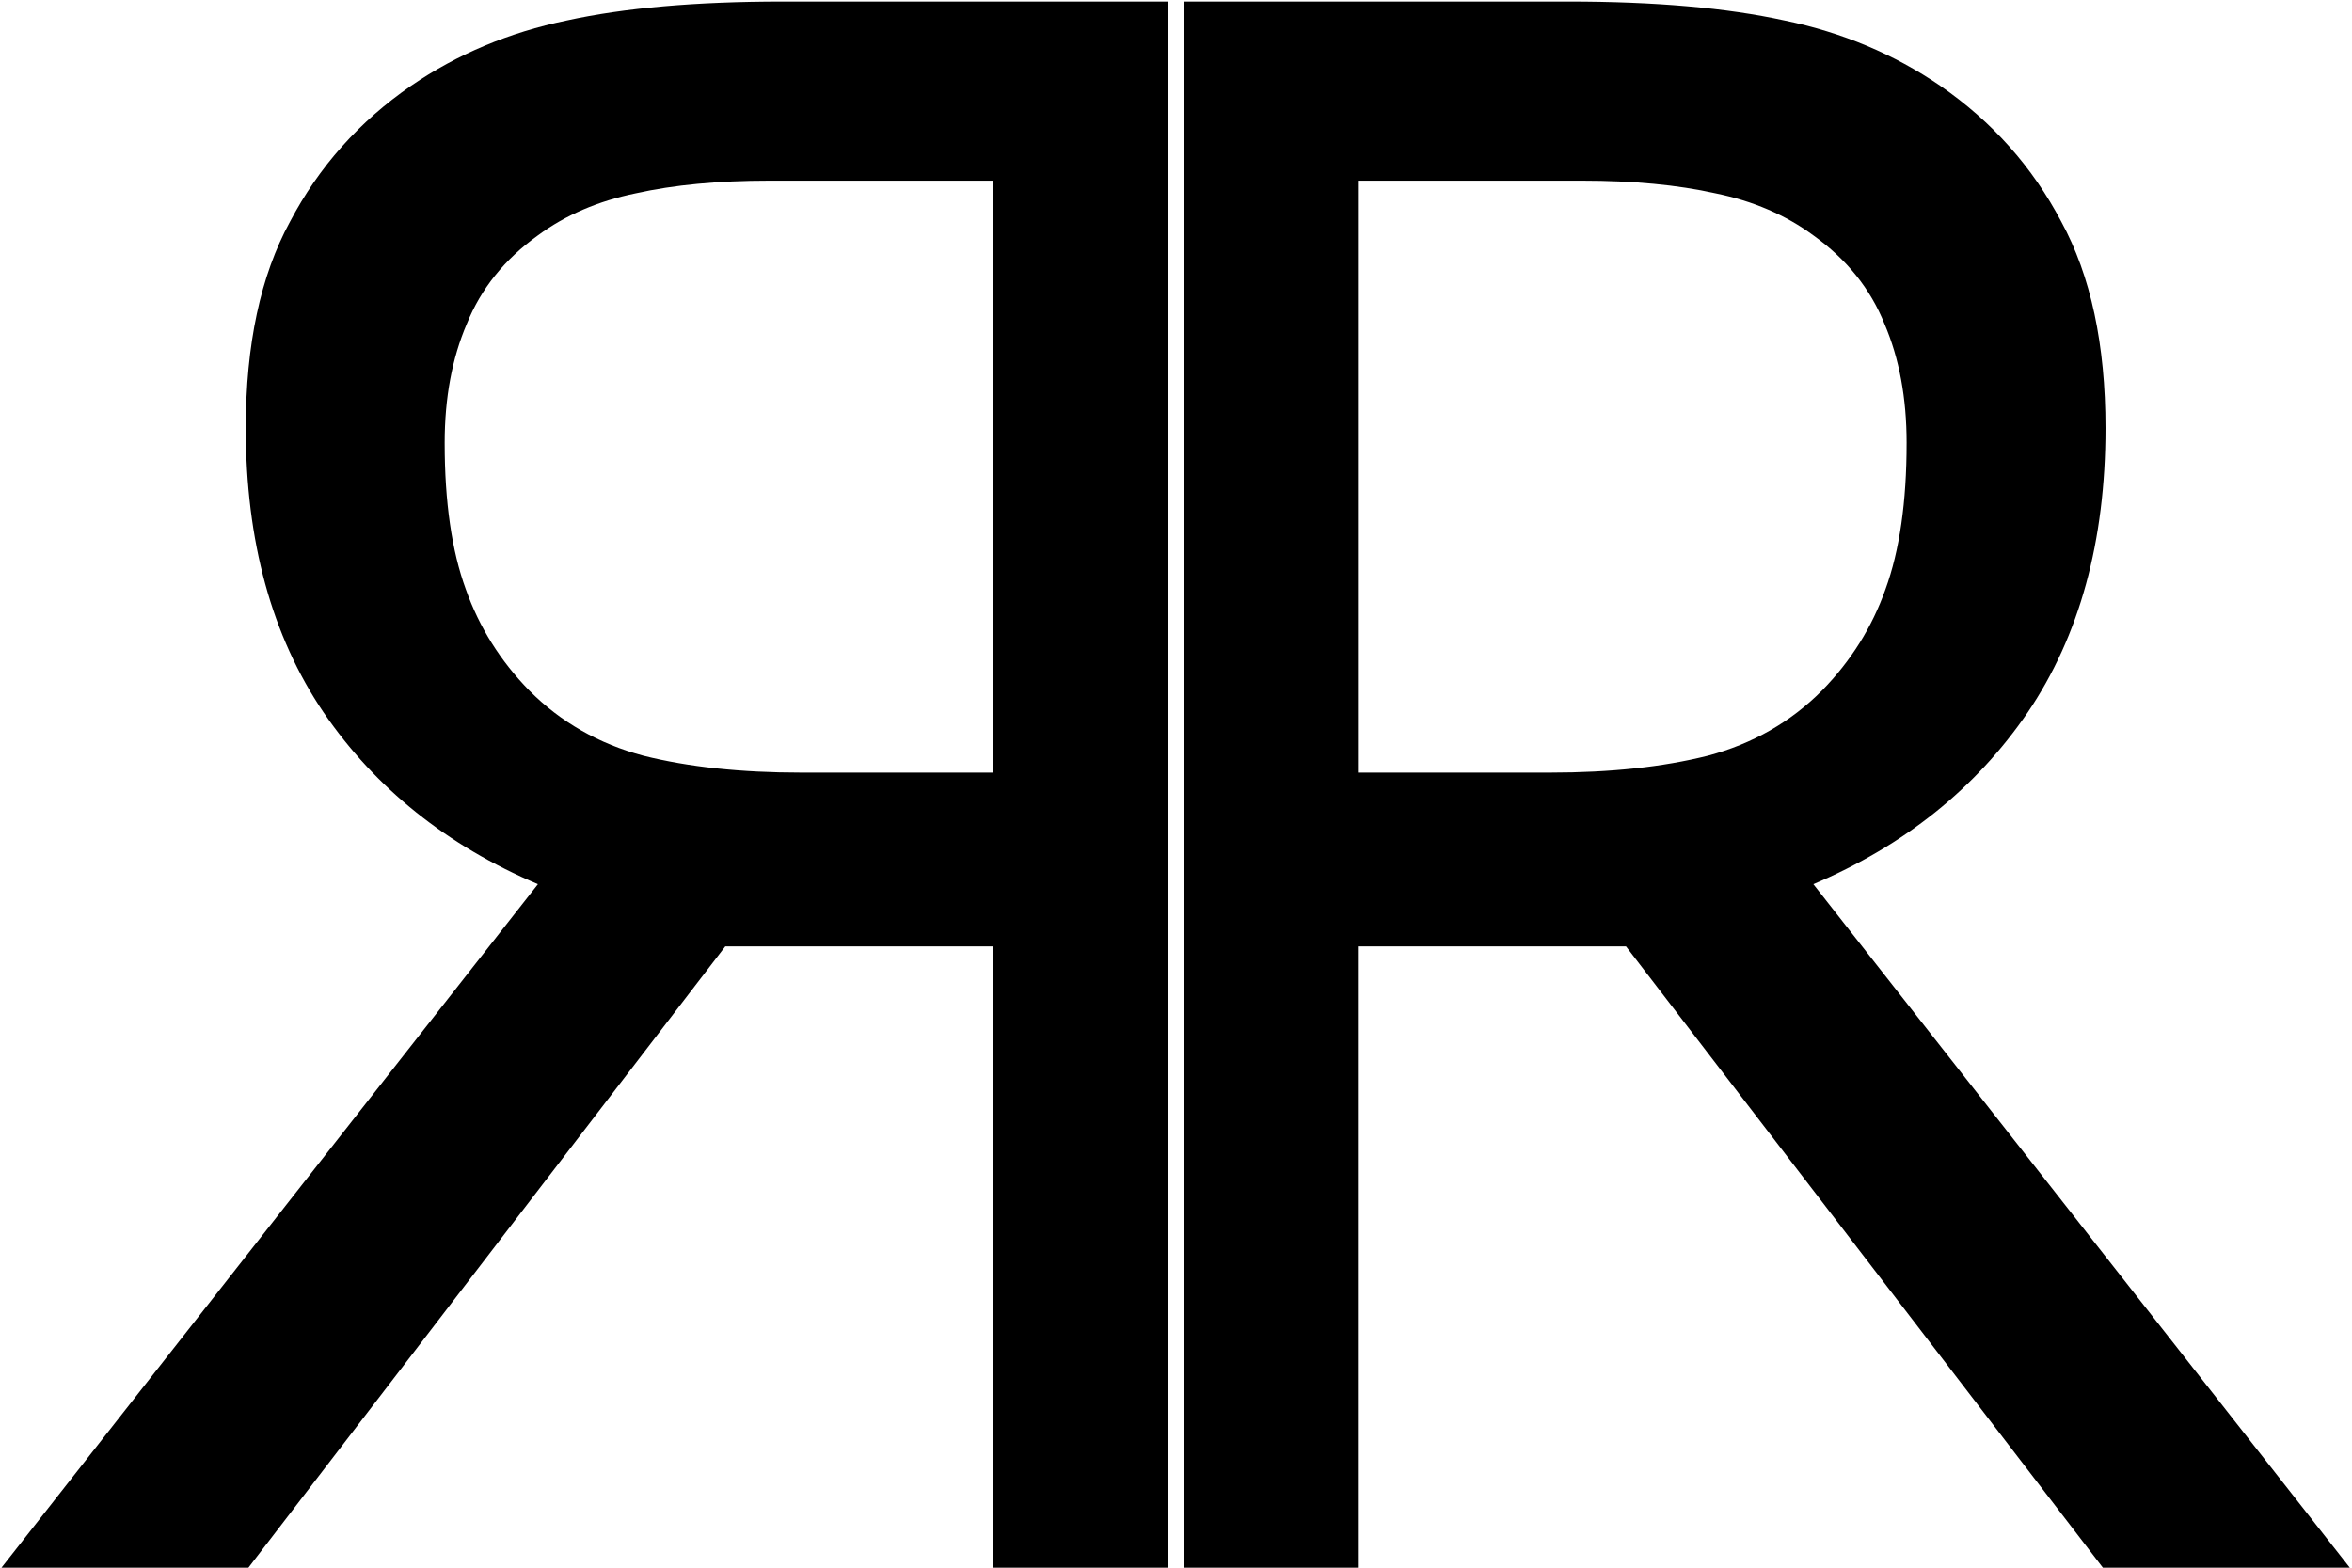 <svg viewBox="0 0 60 40" focusable="false" class="chakra-icon css-10xshfx"><g><g transform="matrix(-1.018,0,0,1.116,-89.528,-95.238)" style="font-size: 50px; stroke-width: 5px;"><path fill="currentColor" d="m -87.938,121.232 h -6.189 l -11.993,-14.256 h -6.719 v 14.256 h -4.768 V 85.374 h 10.042 q 3.251,0 5.418,0.433 2.167,0.409 3.901,1.493 1.951,1.228 3.034,3.107 1.108,1.854 1.108,4.72 0,3.877 -1.951,6.502 -1.951,2.601 -5.37,3.925 z m -11.15,-25.767 q 0,-1.541 -0.554,-2.721 -0.53,-1.204 -1.782,-2.023 -1.036,-0.698 -2.456,-0.963 -1.421,-0.289 -3.347,-0.289 h -5.611 v 13.534 h 4.816 q 2.264,0 3.949,-0.385 1.686,-0.409 2.866,-1.493 1.084,-1.011 1.589,-2.312 0.53,-1.324 0.53,-3.347 z m -47.785,25.767 h 6.189 l 11.993,-14.256 h 6.719 v 14.256 h 4.768 V 85.374 h -10.042 q -3.251,0 -5.418,0.433 -2.167,0.409 -3.901,1.493 -1.951,1.228 -3.034,3.107 -1.108,1.854 -1.108,4.72 0,3.877 1.951,6.502 1.951,2.601 5.37,3.925 z m 11.15,-25.767 q 0,-1.541 0.554,-2.721 0.53,-1.204 1.782,-2.023 1.036,-0.698 2.456,-0.963 1.421,-0.289 3.347,-0.289 h 5.611 v 13.534 h -4.816 q -2.264,0 -3.949,-0.385 -1.686,-0.409 -2.866,-1.493 -1.084,-1.011 -1.589,-2.312 -0.53,-1.324 -0.53,-3.347 z"></path></g></g></svg>